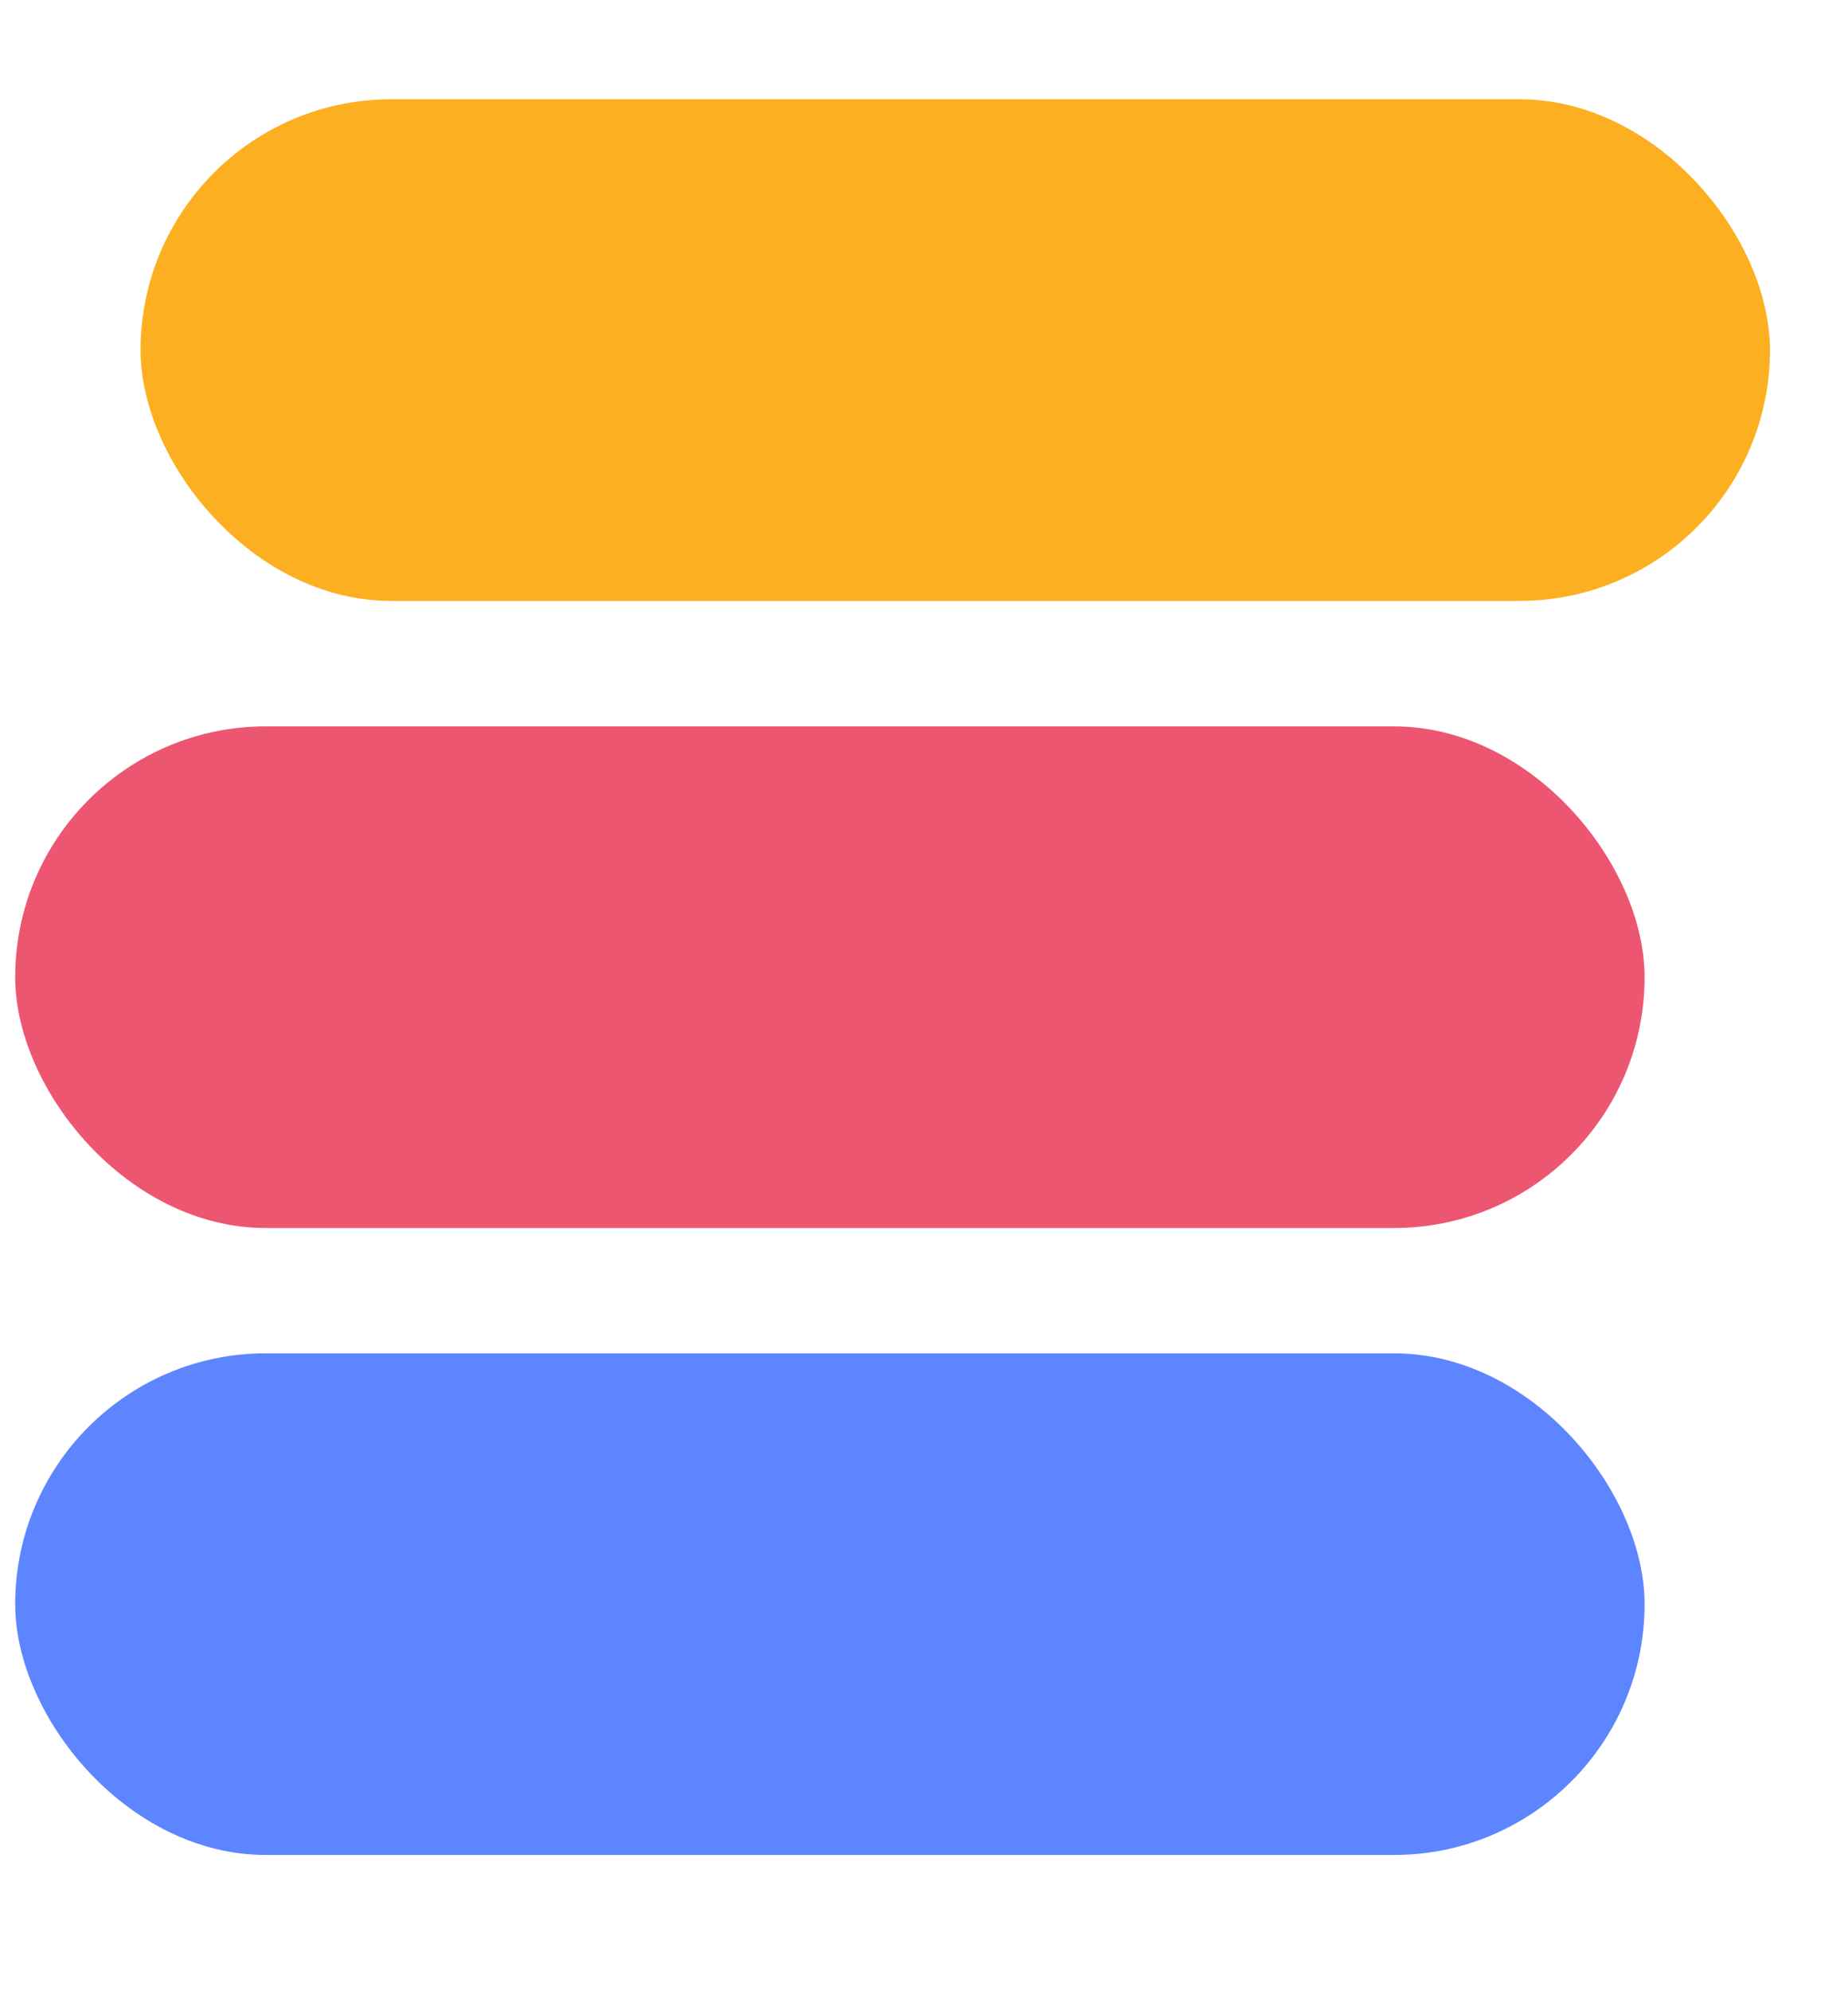<svg width="13" height="14" viewBox="0 0 13 14" fill="none" xmlns="http://www.w3.org/2000/svg">
<rect x="0.107" y="9.515" width="11.462" height="3.527" rx="1.763" fill="#5D85FF"/>
<rect x="0.107" y="5.107" width="11.462" height="3.527" rx="1.763" fill="#ED5671"/>
<rect x="0.989" y="0.698" width="11.462" height="3.527" rx="1.763" fill="#FCAF20"/>
</svg>
